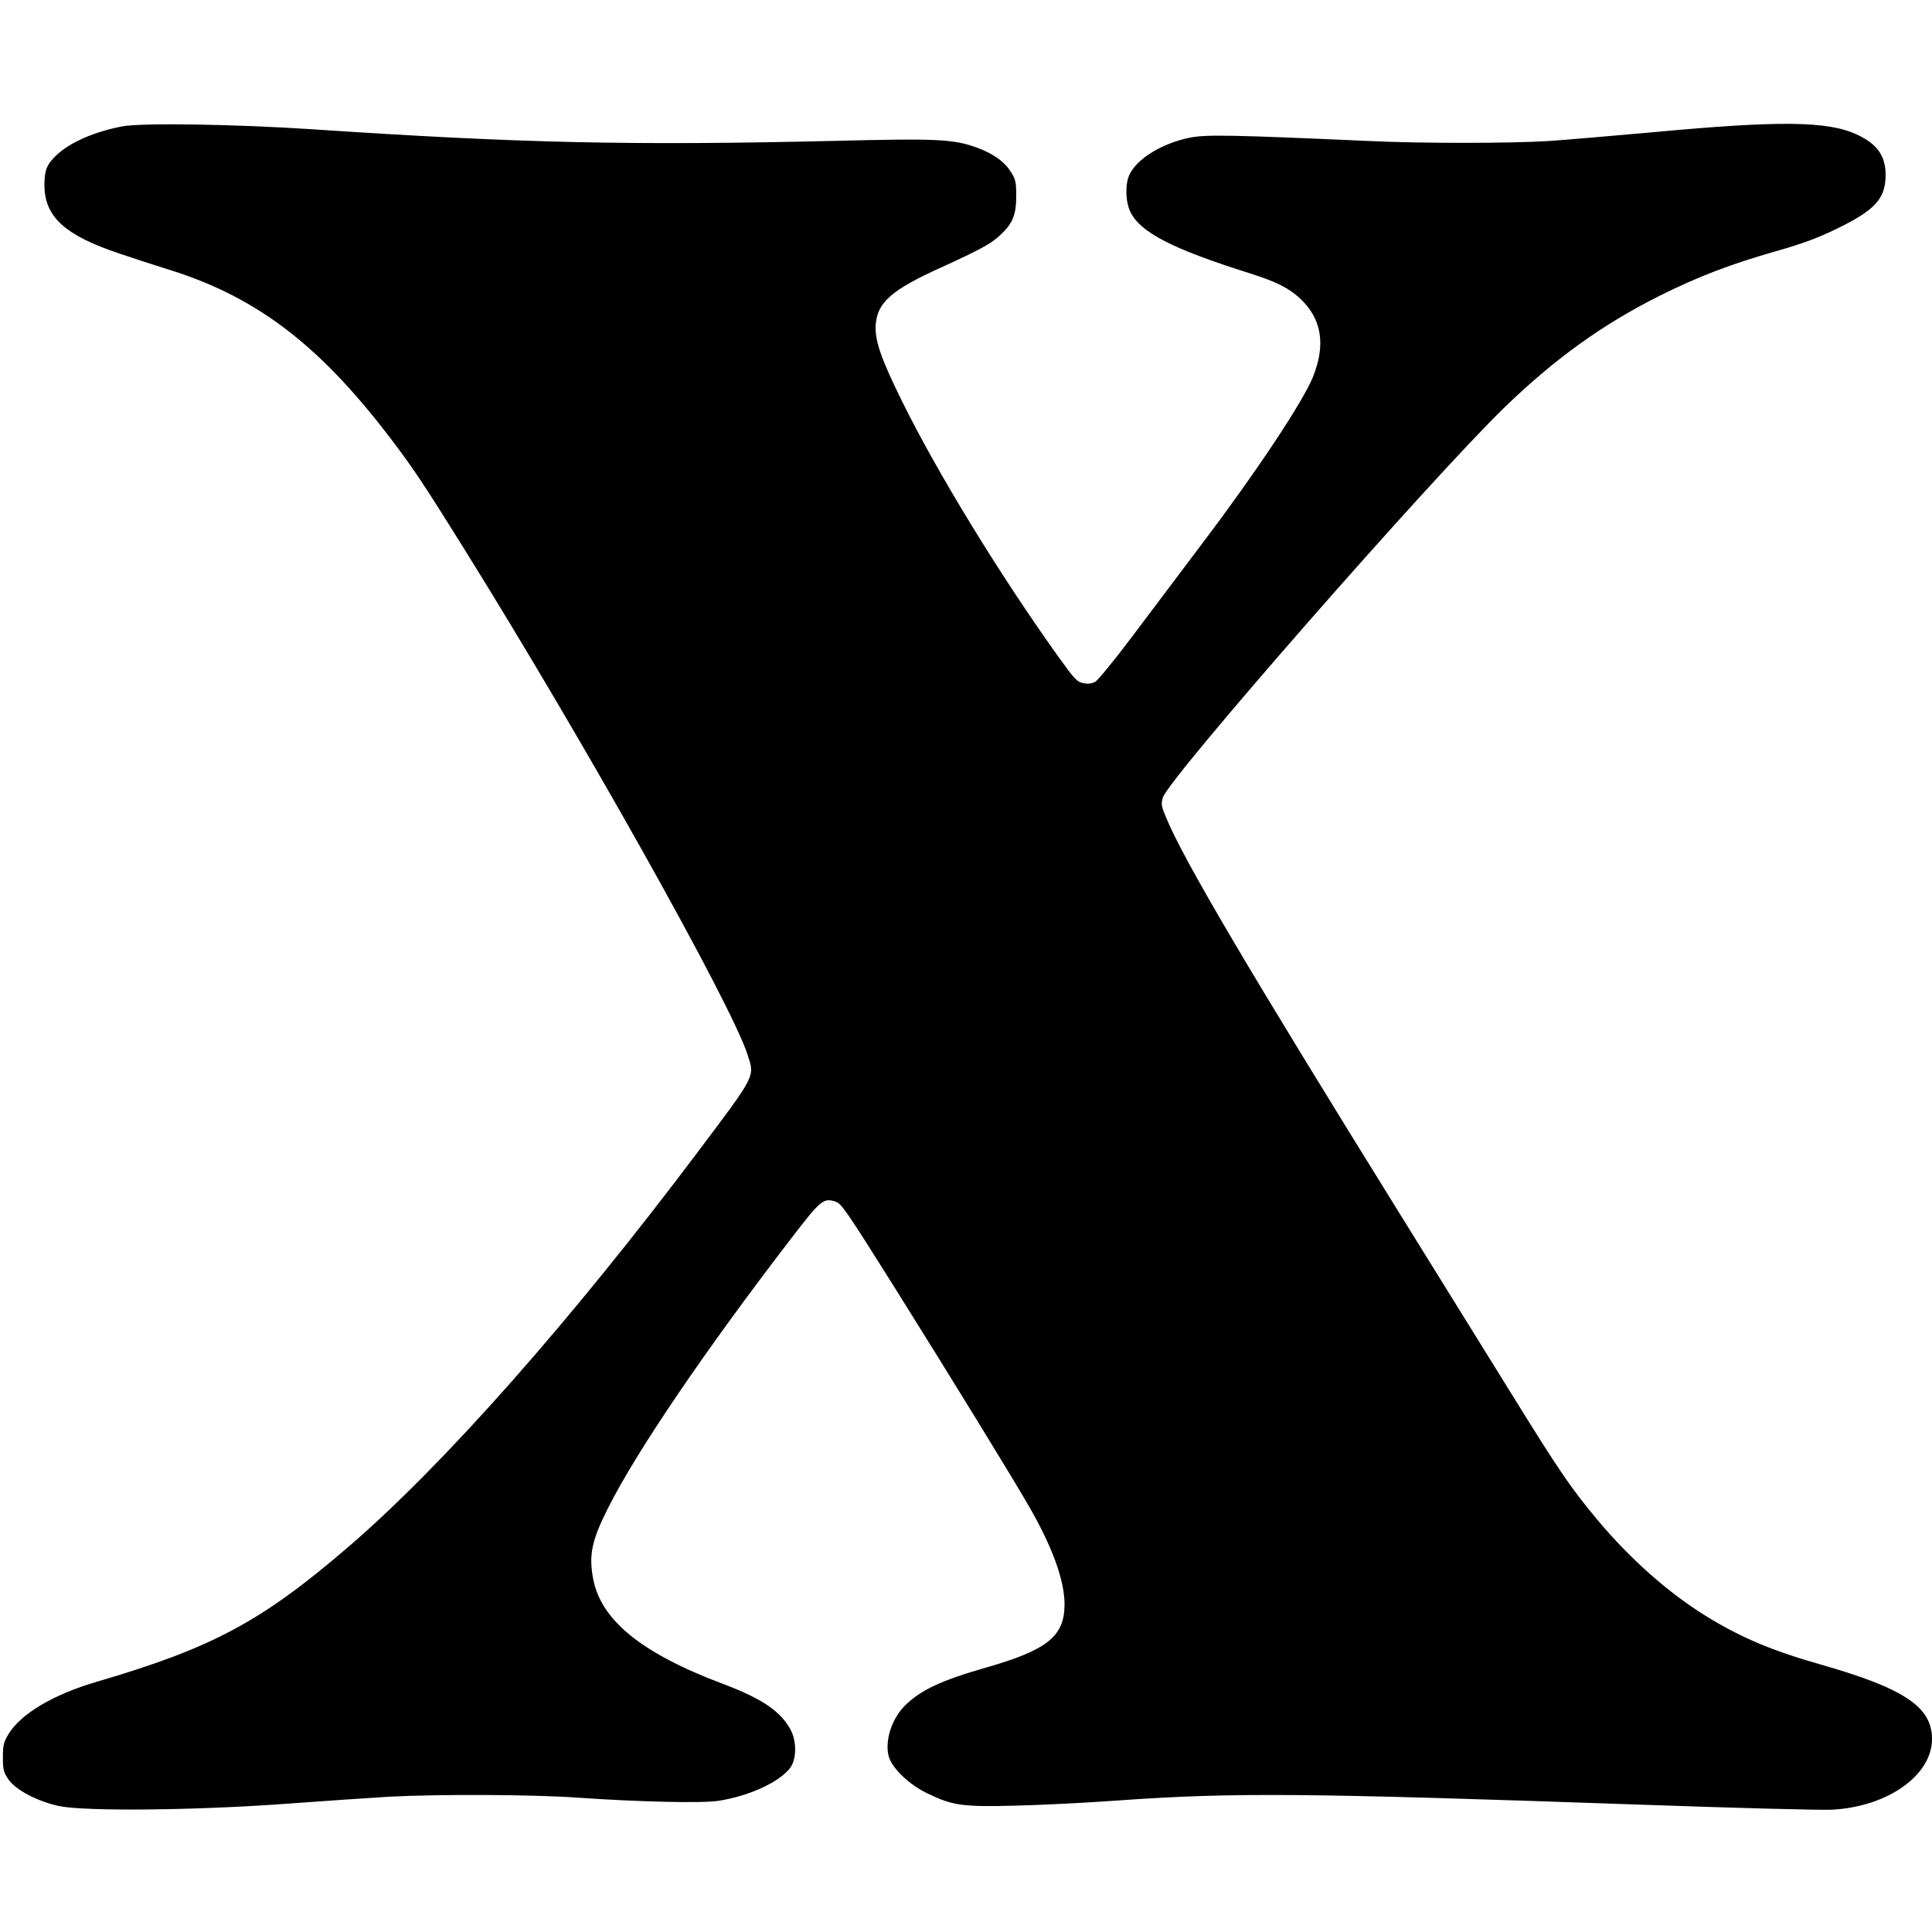 <?xml version="1.0" standalone="no"?>
<!DOCTYPE svg PUBLIC "-//W3C//DTD SVG 20010904//EN"
 "http://www.w3.org/TR/2001/REC-SVG-20010904/DTD/svg10.dtd">
<svg version="1.0" xmlns="http://www.w3.org/2000/svg"
 width="1000pt" height="1000pt" viewBox="0 0 1000 1000"
 preserveAspectRatio="xMidYMid meet">
<g transform="translate(0,1000) scale(0.1,-0.1)"
fill="#000000" stroke="none">
<path d="M633 9346 c-141 -27 -264 -80 -334 -143 -56 -51 -69 -81 -69 -160 0
-165 105 -261 390 -356 58 -20 178 -59 268 -87 453 -144 779 -397 1153 -895
102 -135 166 -232 361 -545 623 -1000 1383 -2357 1467 -2618 38 -117 46 -101
-256 -503 -662 -881 -1319 -1623 -1808 -2044 -451 -388 -704 -524 -1305 -700
-222 -65 -390 -164 -455 -269 -26 -43 -30 -59 -30 -122 0 -64 3 -77 30 -116
39 -54 147 -111 260 -136 133 -28 699 -23 1165 11 201 15 444 31 540 37 254
14 754 12 986 -5 317 -22 638 -29 723 -16 161 25 319 99 372 172 32 45 33 135
2 194 -51 97 -148 163 -353 240 -420 158 -630 329 -670 544 -23 122 -7 198 75
361 148 296 505 821 951 1401 153 199 166 210 230 189 30 -10 60 -55 307 -448
298 -476 599 -966 695 -1132 120 -209 182 -381 182 -504 0 -165 -88 -236 -405
-327 -235 -67 -341 -117 -424 -200 -67 -69 -102 -181 -81 -260 17 -61 106
-147 201 -192 131 -63 180 -70 454 -63 132 3 373 15 535 27 597 42 959 39
2705 -22 484 -17 927 -29 985 -26 288 14 520 177 520 366 0 166 -143 262 -578
386 -253 72 -413 140 -593 251 -194 120 -391 295 -558 494 -141 169 -195 248
-438 640 -121 195 -382 616 -580 935 -788 1270 -1125 1840 -1218 2065 -24 57
-26 68 -16 102 30 100 1381 1643 1767 2018 260 252 507 430 804 579 203 101
365 163 610 233 127 36 211 67 305 113 200 97 254 156 255 278 0 101 -44 163
-152 212 -150 69 -403 71 -1048 11 -212 -19 -457 -40 -545 -46 -196 -12 -649
-13 -925 0 -718 32 -844 34 -929 18 -145 -29 -275 -108 -315 -192 -23 -49 -21
-140 5 -193 51 -106 219 -192 616 -317 138 -44 201 -75 260 -129 114 -105 137
-240 68 -410 -53 -129 -290 -487 -570 -857 -110 -146 -274 -364 -365 -485 -91
-121 -177 -226 -191 -234 -17 -9 -37 -12 -61 -7 -33 6 -46 20 -133 141 -305
427 -624 949 -807 1320 -110 223 -142 317 -135 398 10 113 83 177 337 292 205
94 258 122 307 168 64 59 83 104 83 203 0 71 -3 85 -28 125 -35 54 -91 94
-176 125 -121 44 -203 48 -728 35 -1062 -25 -1637 -12 -2713 60 -392 26 -883
34 -982 15z"/>
</g>
</svg>
